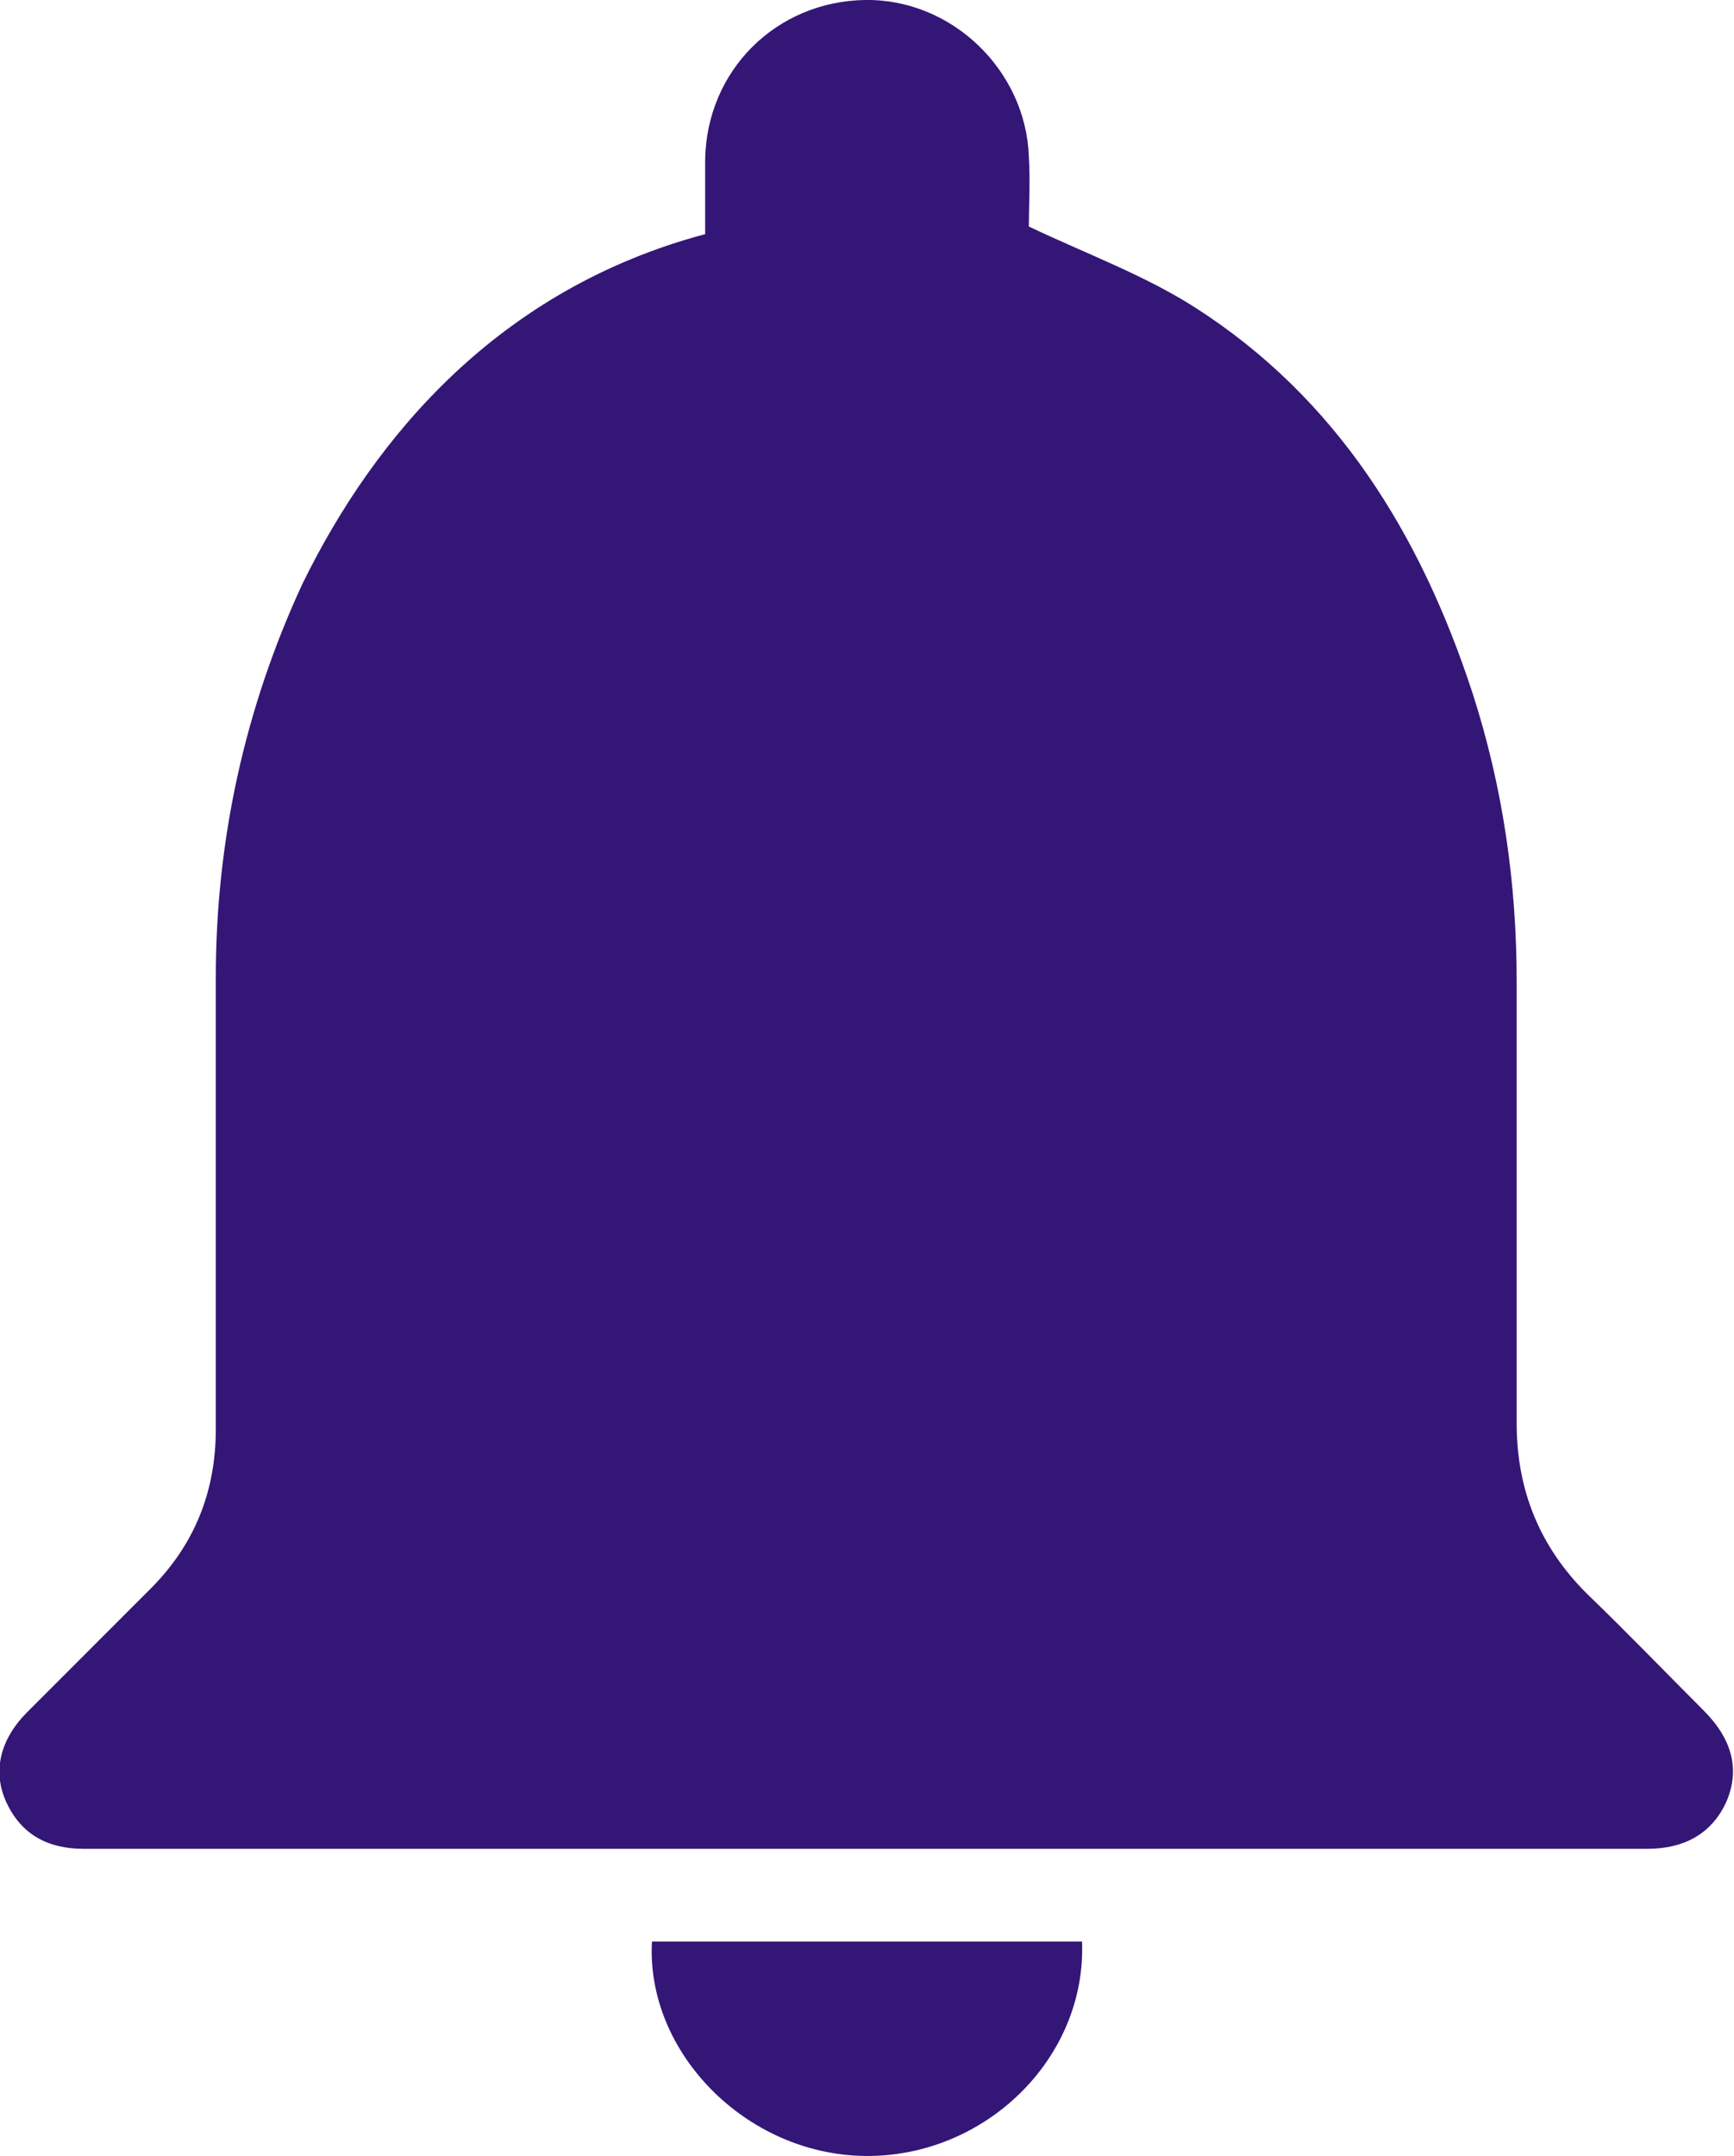 <?xml version="1.0" encoding="utf-8"?>
<!-- Generator: Adobe Illustrator 25.4.1, SVG Export Plug-In . SVG Version: 6.00 Build 0)  -->
<svg version="1.1" id="Capa_1" xmlns="http://www.w3.org/2000/svg" xmlns:xlink="http://www.w3.org/1999/xlink" x="0px" y="0px"
	 viewBox="0 0 114.1 141.8" style="enable-background:new 0 0 114.1 141.8;" xml:space="preserve">
<style type="text/css">
	.st0{fill:#341677;}
</style>
<g>
	<path class="st0" d="M46.4,15.4c0-1.7,0-3.3,0-4.9C46.5,4.6,51.1,0.1,56.9,0c5.7-0.1,10.6,4.6,10.8,10.3c0.1,1.7,0,3.3,0,4.6
		c3.8,1.8,7.6,3.2,10.9,5.3c9.4,6,14.9,15,18.3,25.4c2,6.2,2.9,12.5,2.9,19c0,9.7,0,19.3,0,29c0,4.4,1.5,8.1,4.6,11.2
		c2.6,2.5,5.1,5.1,7.7,7.7c1.9,1.9,2.4,3.9,1.5,6c-1,2.2-2.9,3.1-5.2,3.1c-34.3,0-68.6,0-102.9,0c-2.3,0-4.1-0.9-5.1-3.1
		c-0.9-2-0.4-4.1,1.4-5.9c2.7-2.7,5.4-5.4,8.1-8.1c2.9-2.9,4.3-6.4,4.3-10.5c0-9.9,0-19.8,0-29.7c0-9,1.9-17.7,5.7-25.9
		C24.7,28.6,32.9,19,46.4,15.4z"/>
	<path class="st0" d="M71.2,127.7c0.3,7.7-6.4,14.2-14.3,14.1c-7.8-0.1-14.4-6.8-14-14.1C52.3,127.7,61.7,127.7,71.2,127.7z"/>
</g>
</svg>

